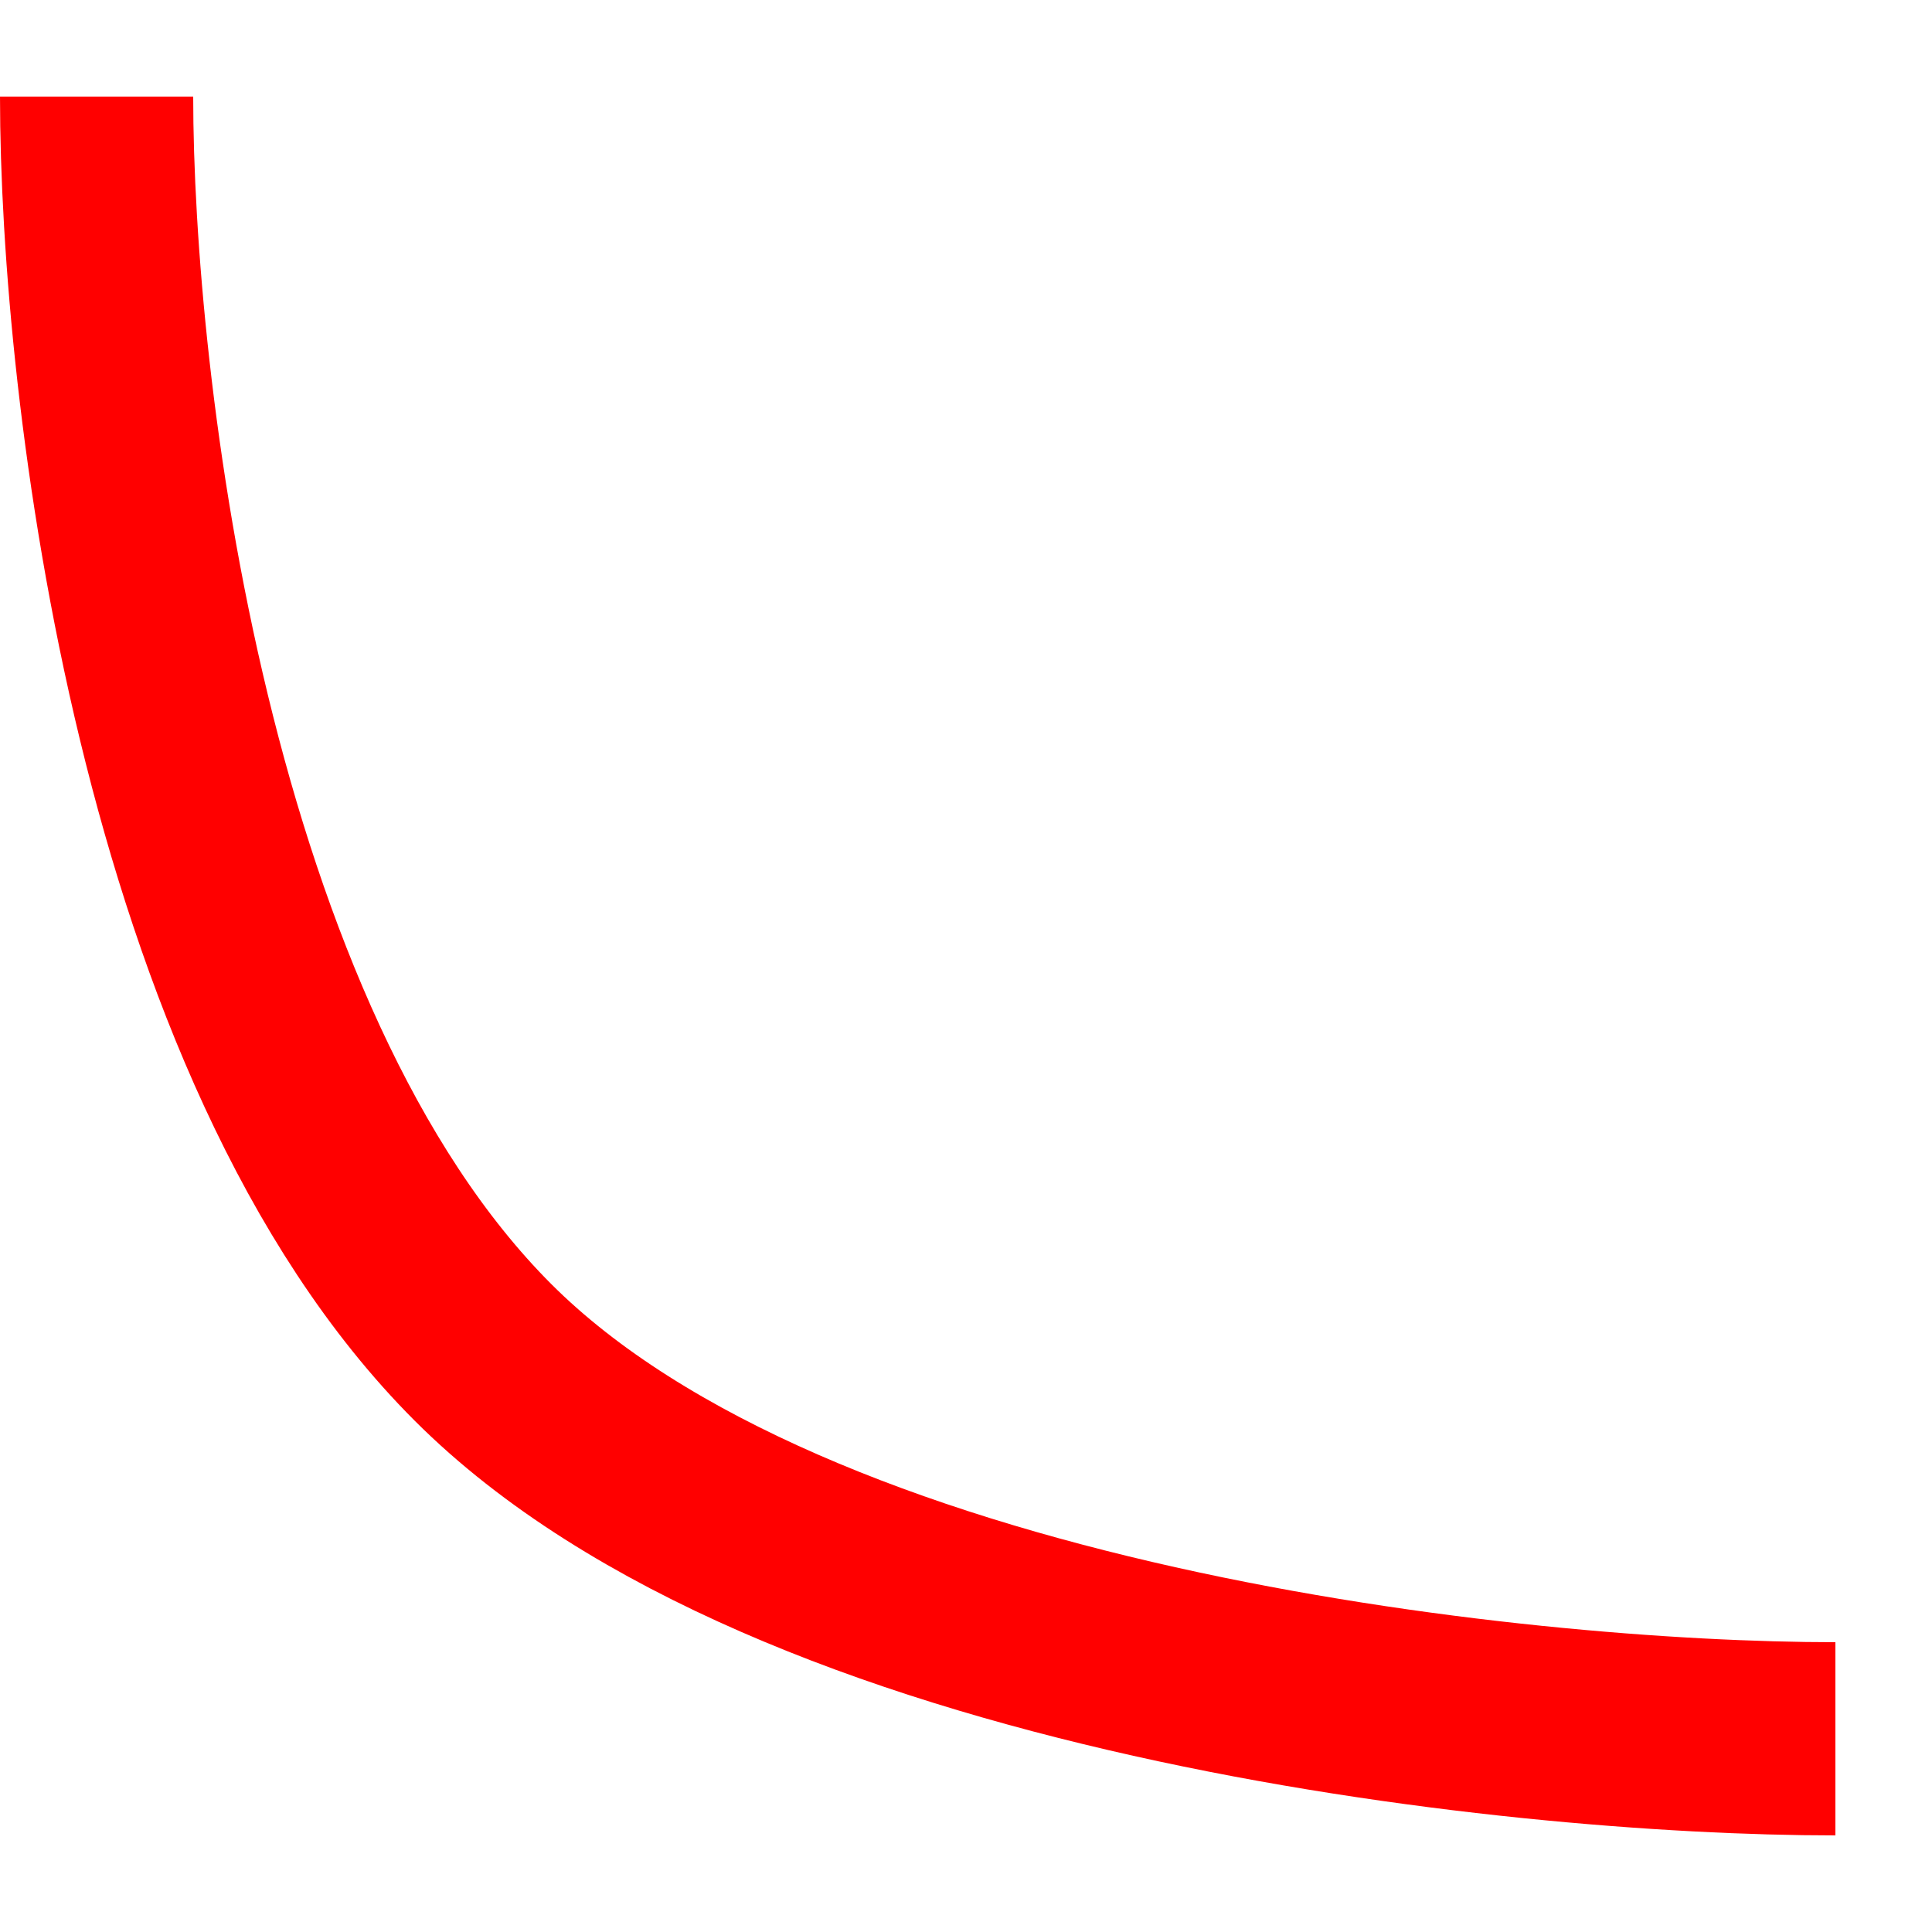 <?xml version="1.0" encoding="UTF-8" standalone="no"?><svg width='10' height='10' viewBox='0 0 10 10' fill='none' xmlns='http://www.w3.org/2000/svg'>
<path d='M0.5 0.5C0.5 2 0.9 5.4 2.5 7C4.1 8.6 7.833 9 9.5 9' stroke='#FF0000'/>
</svg>
